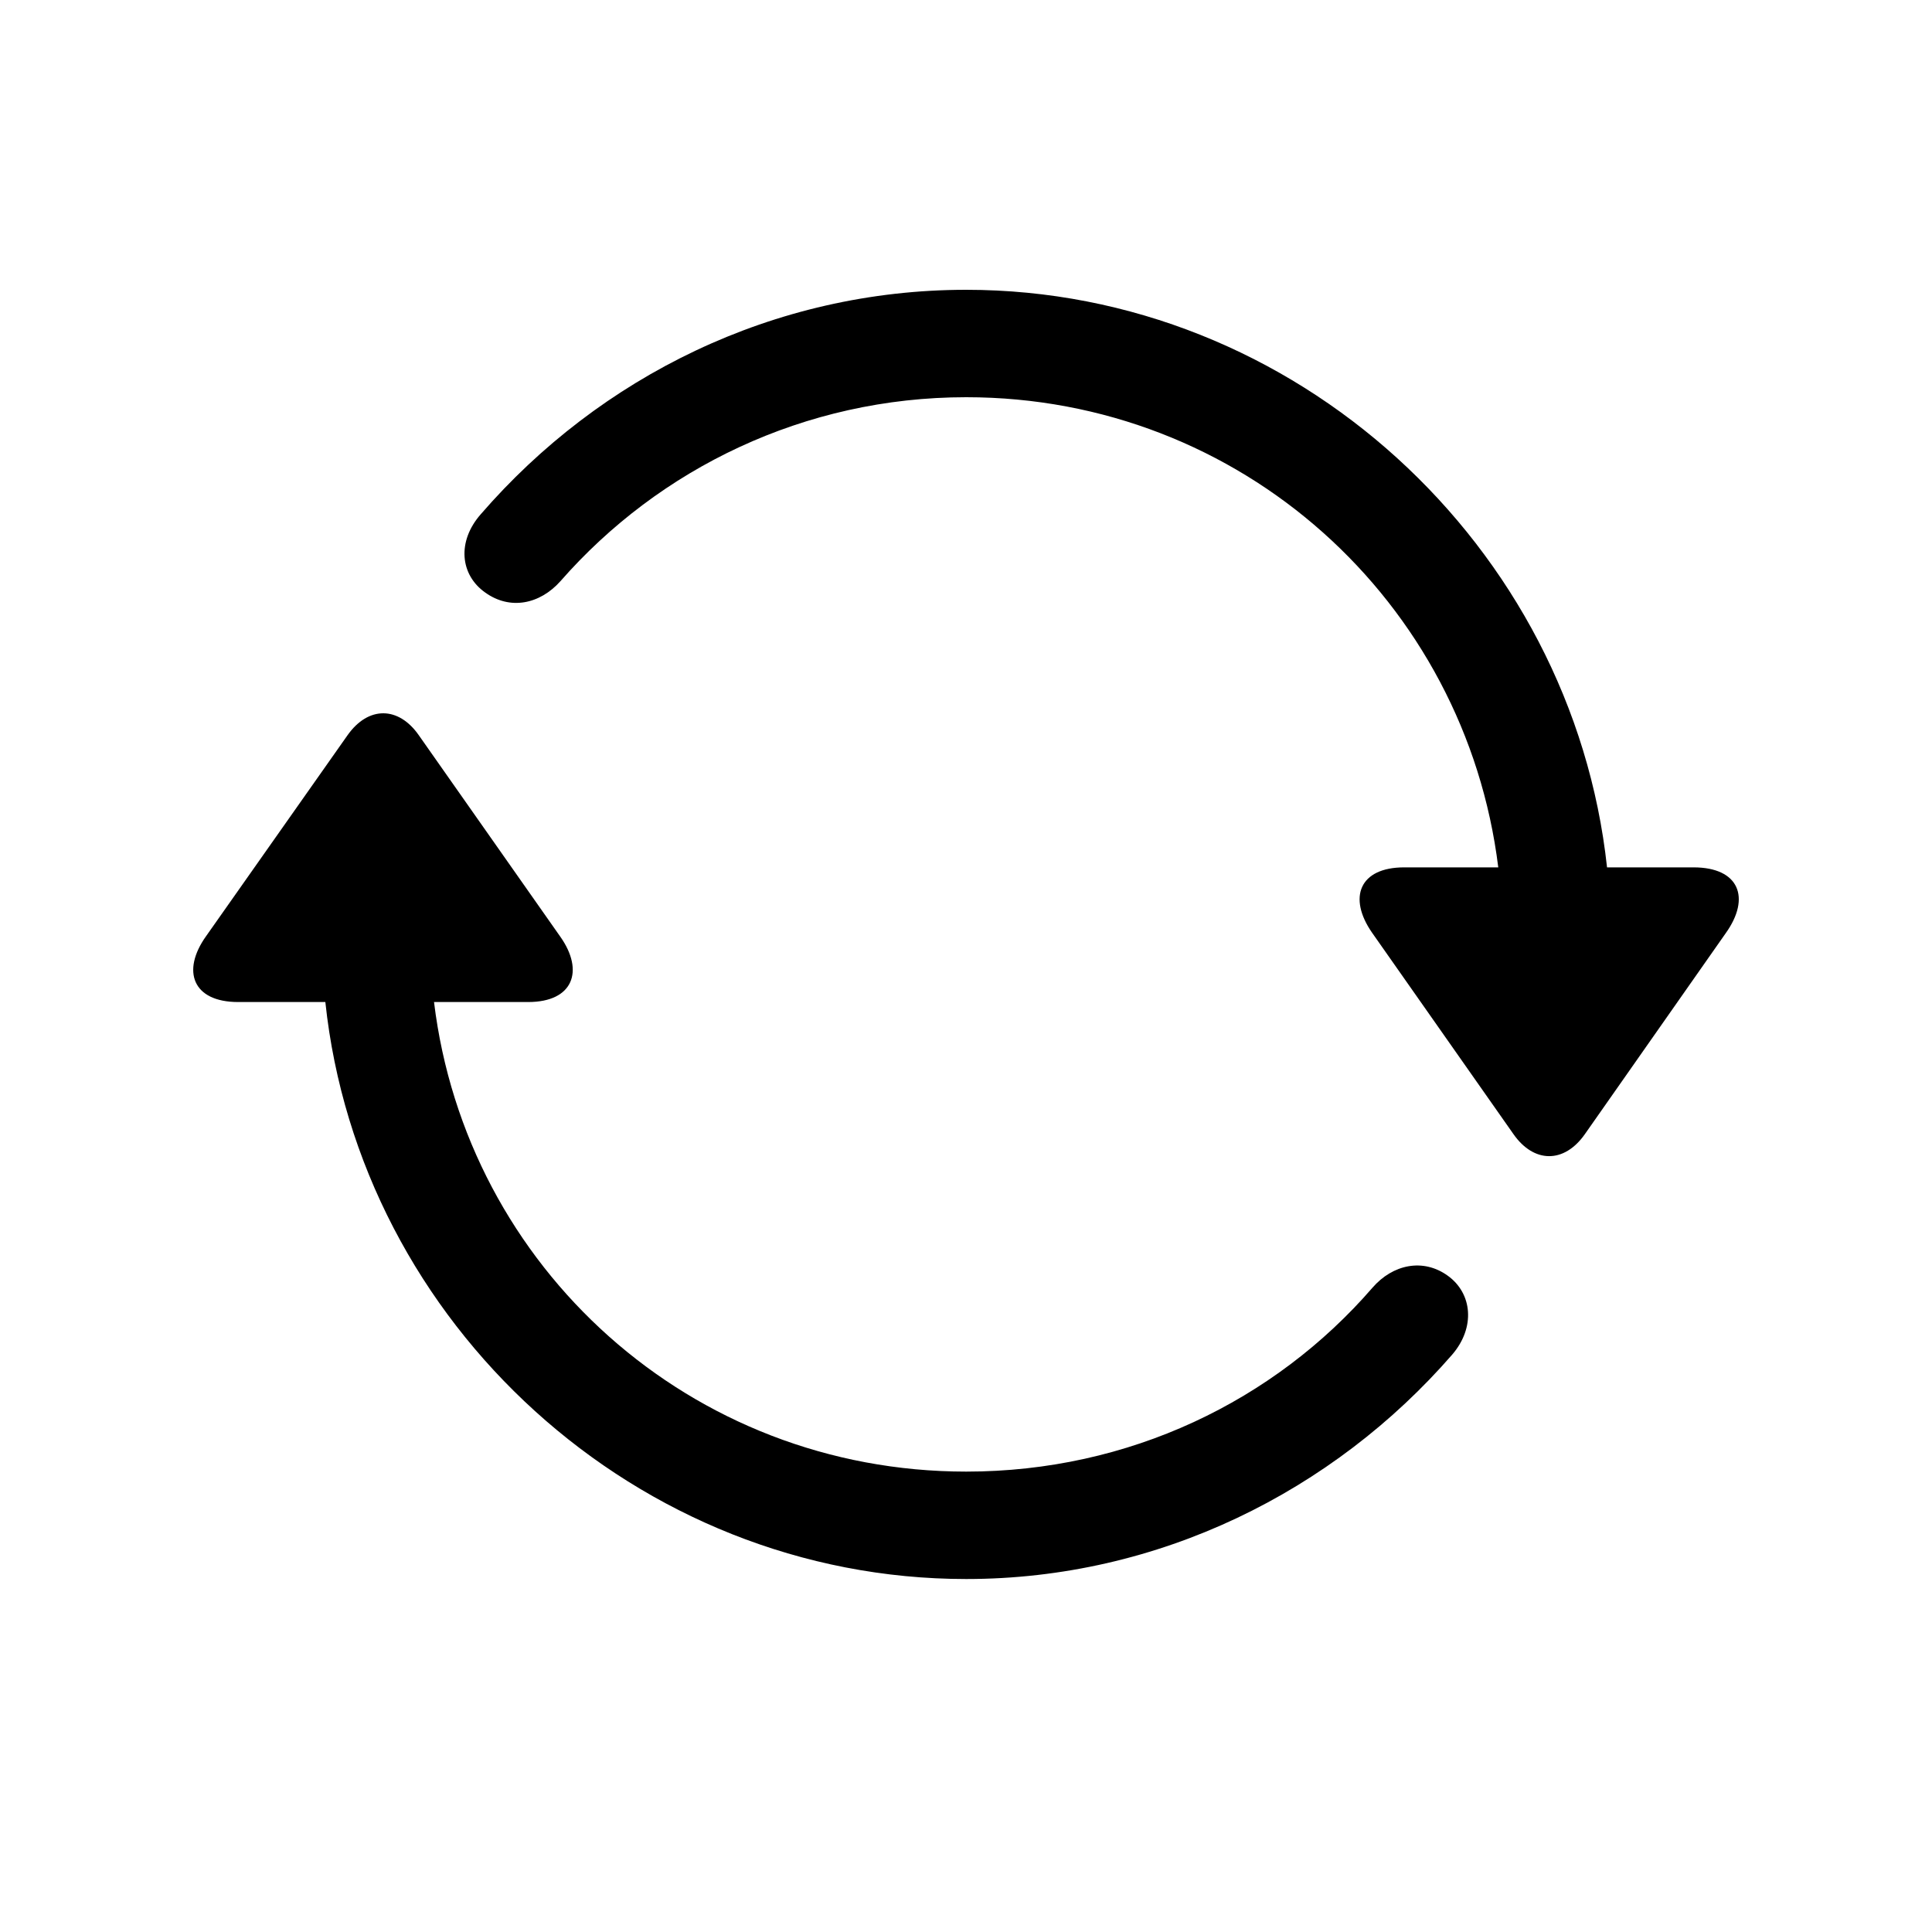 <svg viewBox="0 0 20 20" fill="none" xmlns="http://www.w3.org/2000/svg">
<rect width="20" height="20" fill="none"/>
<path d="M-463 -26C-463 -27.105 -462.105 -28 -461 -28H434C435.105 -28 436 -27.105 436 -26V146C436 147.105 435.105 148 434 148H-461C-462.105 148 -463 147.105 -463 146V-26Z" fill="none"/>
<path d="M-461 -27H434V-29H-461V-27ZM435 -26V146H437V-26H435ZM434 147H-461V149H434V147ZM-462 146V-26H-464V146H-462ZM-461 147C-461.552 147 -462 146.552 -462 146H-464C-464 147.657 -462.657 149 -461 149V147ZM435 146C435 146.552 434.552 147 434 147V149C435.657 149 437 147.657 437 146H435ZM434 -27C434.552 -27 435 -26.552 435 -26H437C437 -27.657 435.657 -29 434 -29V-27ZM-461 -29C-462.657 -29 -464 -27.657 -464 -26H-462C-462 -26.552 -461.552 -27 -461 -27V-29Z" fill="currentColor" fill-opacity="0.1"/>
<rect x="-3.5" y="-3.5" width="27" height="75" rx="4.5" stroke="#9747FF" stroke-dasharray="10 5"/>
<path d="M4.978 5.322C6.207 3.903 8.006 3 10.002 3C13.41 3 16.276 5.65 16.636 8.979H17.532C18.003 8.979 18.127 9.293 17.865 9.66L16.407 11.74C16.191 12.048 15.877 12.041 15.667 11.74L14.202 9.653C13.953 9.293 14.071 8.979 14.536 8.979H15.51C15.17 6.225 12.848 4.112 10.002 4.112C8.327 4.112 6.822 4.851 5.802 6.016C5.586 6.258 5.278 6.317 5.023 6.134C4.762 5.95 4.729 5.604 4.978 5.322ZM2.132 9.693L3.597 7.612C3.813 7.305 4.127 7.311 4.336 7.612L5.802 9.699C6.05 10.052 5.933 10.373 5.468 10.373H4.493C4.827 13.121 7.149 15.234 10.002 15.234C11.69 15.234 13.194 14.501 14.208 13.33C14.418 13.088 14.732 13.022 14.987 13.206C15.242 13.389 15.275 13.742 15.033 14.023C13.803 15.437 11.997 16.346 10.002 16.346C6.593 16.346 3.721 13.703 3.368 10.373H2.465C1.994 10.373 1.877 10.052 2.132 9.693Z" fill="currentColor"/>
</svg>
